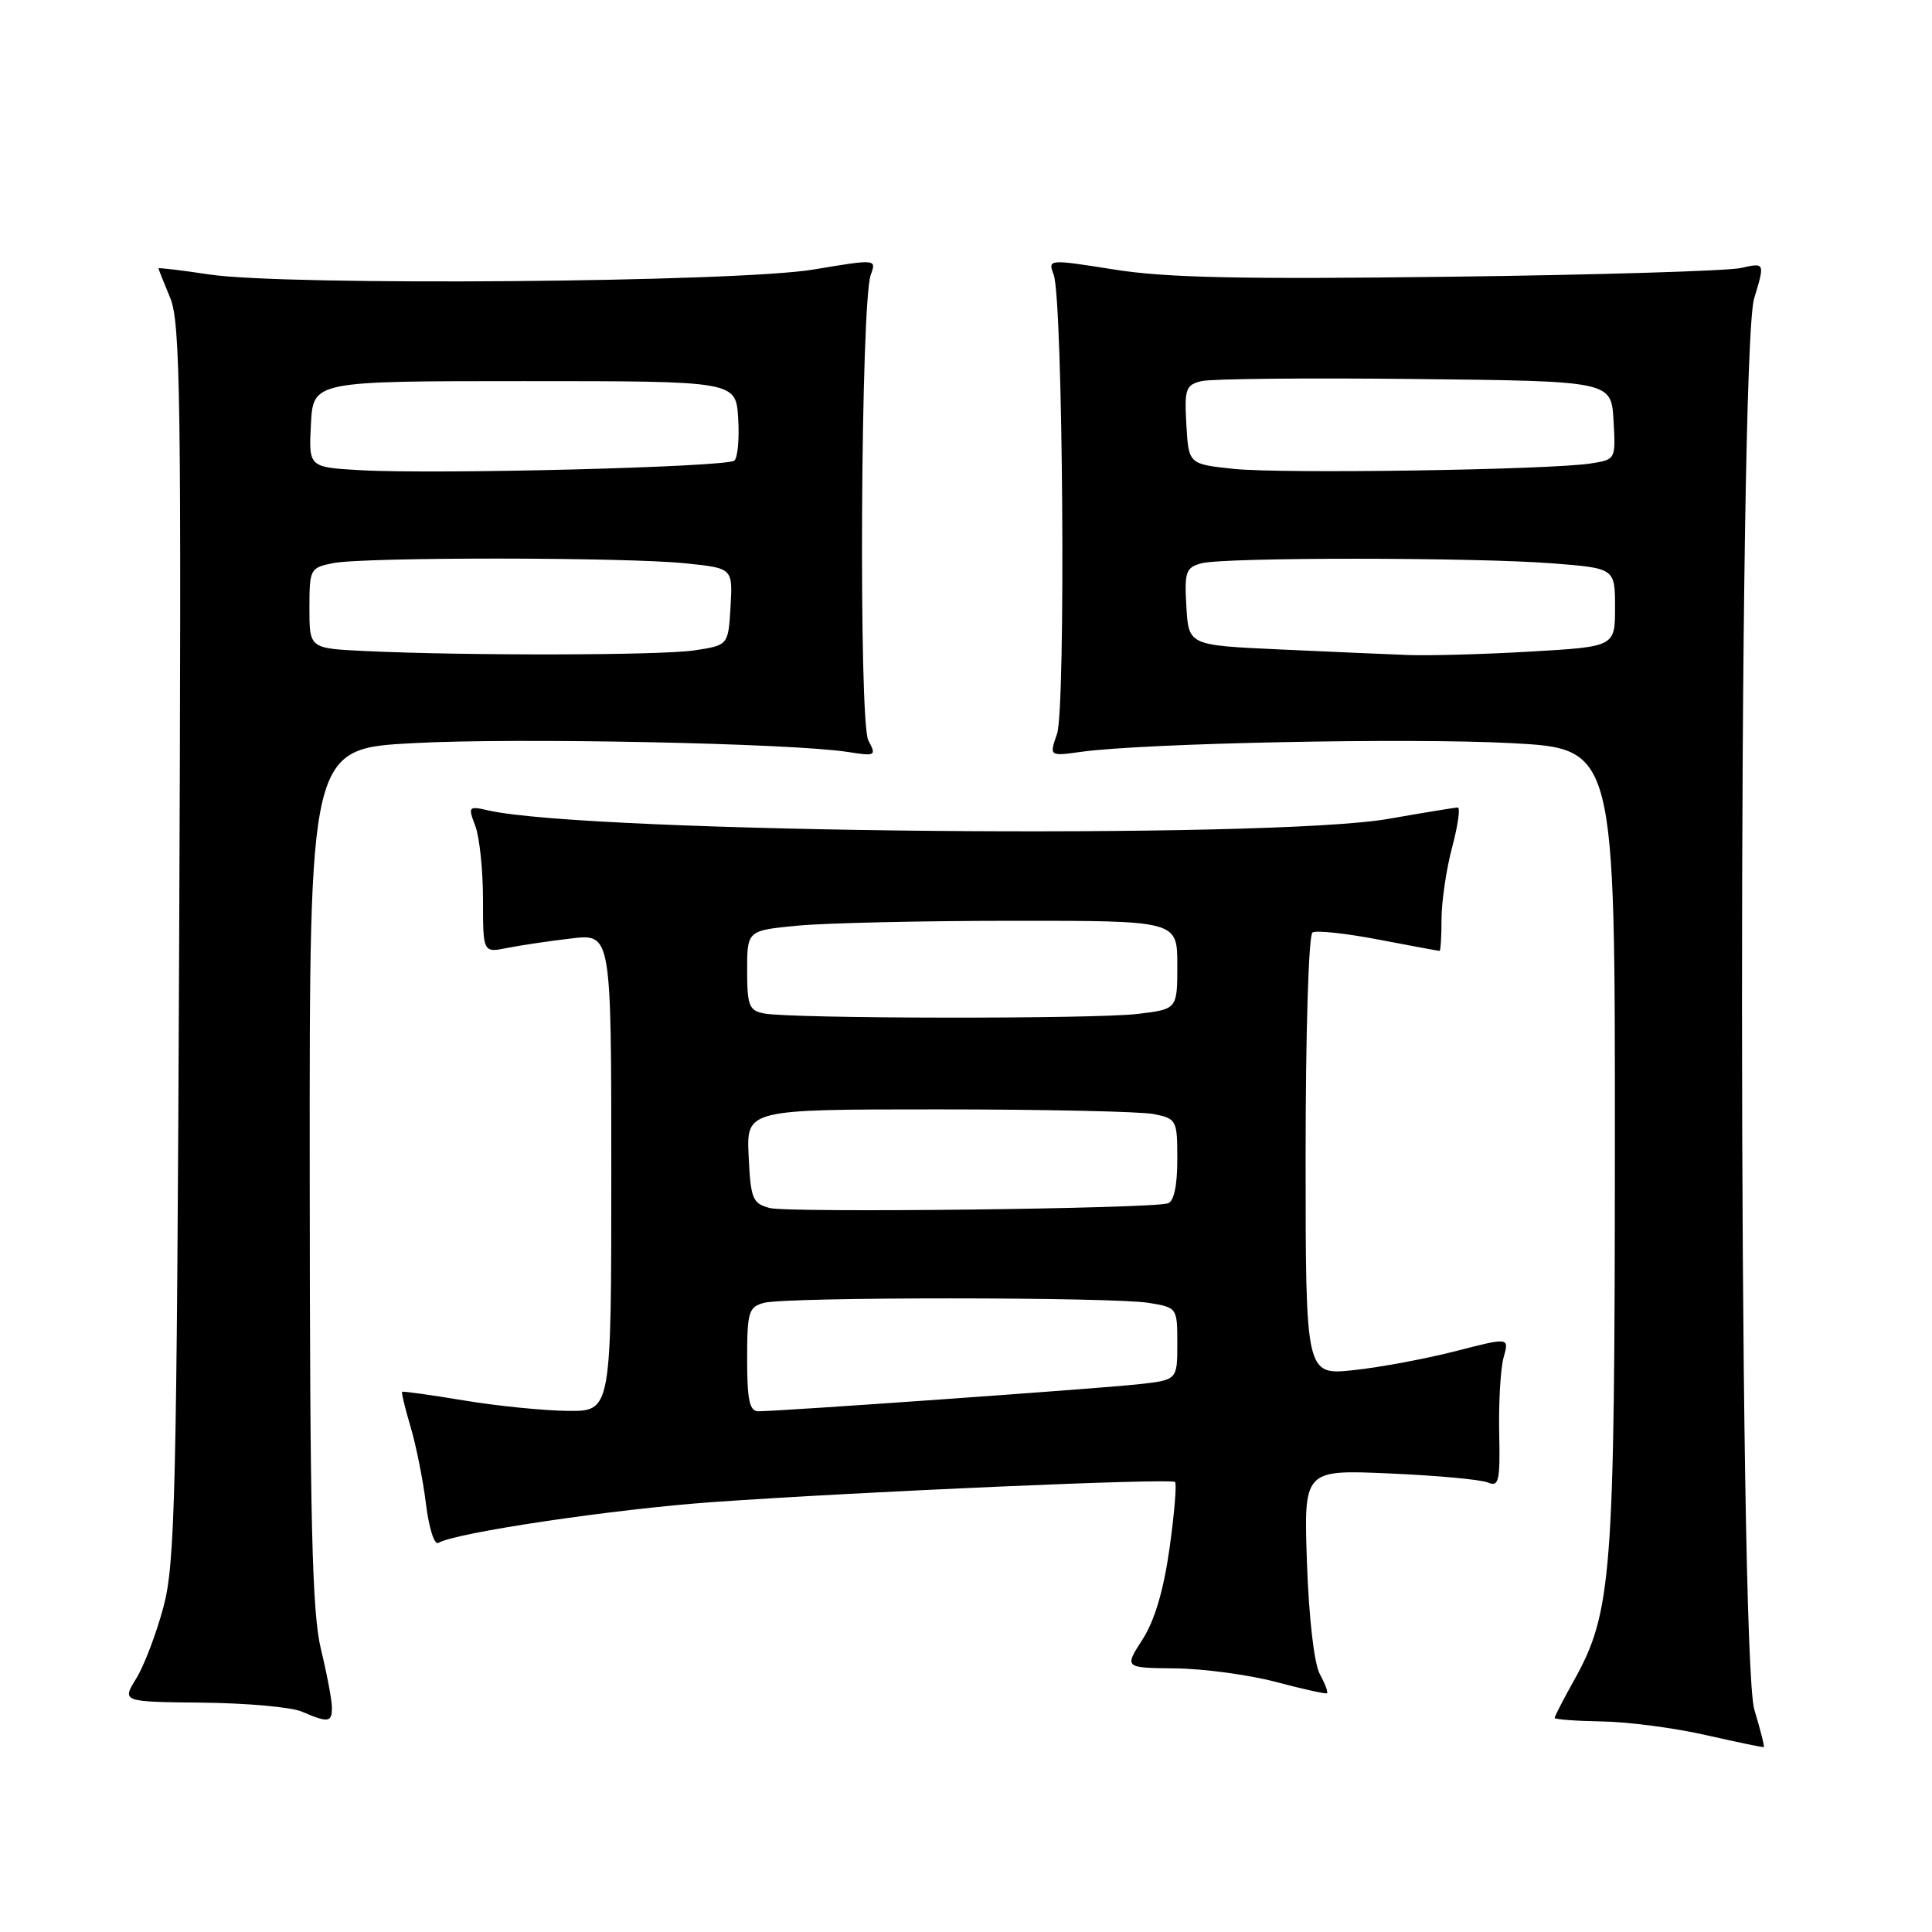 <?xml version="1.0" encoding="UTF-8" standalone="no"?>
<!DOCTYPE svg PUBLIC "-//W3C//DTD SVG 1.1//EN" "http://www.w3.org/Graphics/SVG/1.1/DTD/svg11.dtd" >
<svg xmlns="http://www.w3.org/2000/svg" xmlns:xlink="http://www.w3.org/1999/xlink" version="1.1" viewBox="0 0 256 256">
 <g >
 <path fill="currentColor"
d=" M 232.46 226.54 C 230.30 219.36 230.27 46.73 232.43 39.56 C 233.87 34.79 233.87 34.79 230.68 35.51 C 228.93 35.90 211.53 36.43 192.00 36.67 C 164.61 37.02 154.48 36.81 147.68 35.72 C 138.87 34.33 138.85 34.33 139.62 36.41 C 140.85 39.74 141.24 93.86 140.06 97.25 C 139.03 100.21 139.03 100.21 143.27 99.62 C 151.65 98.46 186.87 97.75 200.29 98.47 C 214.00 99.20 214.00 99.20 213.98 151.85 C 213.96 208.92 213.60 213.65 208.53 222.72 C 207.14 225.21 206.00 227.42 206.00 227.63 C 206.00 227.83 208.81 228.04 212.25 228.10 C 215.69 228.15 221.88 228.96 226.00 229.90 C 230.12 230.83 233.60 231.56 233.71 231.50 C 233.83 231.45 233.27 229.22 232.46 226.54 Z  M 43.98 226.25 C 43.98 225.29 43.32 221.80 42.52 218.50 C 41.35 213.63 41.06 201.79 41.04 155.85 C 41.00 99.20 41.00 99.20 54.75 98.47 C 68.40 97.73 104.97 98.48 112.35 99.64 C 116.04 100.22 116.15 100.15 115.06 98.11 C 113.76 95.68 114.05 40.01 115.38 36.41 C 116.15 34.33 116.12 34.32 107.82 35.71 C 97.69 37.41 38.00 37.90 27.75 36.37 C 24.04 35.81 21.00 35.45 21.00 35.56 C 21.00 35.67 21.70 37.42 22.55 39.46 C 23.91 42.73 24.05 52.83 23.74 124.83 C 23.42 198.20 23.20 207.15 21.66 212.93 C 20.71 216.47 19.09 220.74 18.04 222.43 C 16.15 225.50 16.15 225.50 26.82 225.61 C 32.70 225.67 38.62 226.20 40.00 226.80 C 43.50 228.31 44.00 228.24 43.98 226.25 Z  M 174.89 221.84 C 174.13 220.45 173.44 214.45 173.18 207.12 C 172.75 194.74 172.75 194.74 184.12 195.24 C 190.38 195.51 196.24 196.05 197.15 196.44 C 198.61 197.06 198.79 196.28 198.65 189.82 C 198.57 185.79 198.83 181.31 199.24 179.85 C 199.99 177.20 199.99 177.20 192.86 179.04 C 188.94 180.04 182.87 181.18 179.37 181.55 C 173.00 182.23 173.00 182.23 173.00 153.18 C 173.00 136.89 173.40 123.87 173.91 123.56 C 174.40 123.25 178.34 123.67 182.66 124.50 C 186.97 125.32 190.61 126.00 190.75 126.00 C 190.89 126.00 191.01 124.09 191.01 121.75 C 191.02 119.41 191.65 115.14 192.42 112.25 C 193.19 109.36 193.52 107.00 193.16 107.00 C 192.80 107.00 188.68 107.68 184.00 108.50 C 168.48 111.23 78.00 110.39 64.73 107.39 C 62.07 106.78 62.00 106.87 62.98 109.44 C 63.54 110.92 64.00 115.31 64.00 119.19 C 64.00 126.25 64.00 126.25 67.20 125.61 C 68.96 125.26 72.78 124.69 75.70 124.35 C 81.00 123.72 81.00 123.72 81.00 155.36 C 81.00 187.00 81.00 187.00 75.25 186.95 C 72.09 186.92 65.90 186.30 61.50 185.57 C 57.10 184.84 53.40 184.32 53.29 184.42 C 53.17 184.51 53.67 186.60 54.40 189.05 C 55.13 191.50 56.05 196.09 56.44 199.26 C 56.84 202.51 57.56 204.77 58.10 204.44 C 60.27 203.09 81.46 199.95 94.50 199.03 C 114.42 197.63 155.19 195.86 155.70 196.37 C 155.94 196.61 155.61 200.56 154.97 205.15 C 154.18 210.74 153.00 214.74 151.38 217.25 C 148.97 221.00 148.97 221.00 155.74 221.07 C 159.46 221.11 165.43 221.91 169.00 222.85 C 172.57 223.80 175.65 224.48 175.83 224.37 C 176.01 224.26 175.59 223.12 174.89 221.84 Z  M 169.50 86.05 C 157.50 85.50 157.50 85.50 157.20 80.38 C 156.93 75.76 157.13 75.20 159.20 74.64 C 162.24 73.83 195.26 73.84 205.75 74.65 C 214.00 75.30 214.00 75.30 214.00 80.50 C 214.00 85.69 214.00 85.69 202.75 86.34 C 196.56 86.70 189.25 86.90 186.50 86.79 C 183.75 86.69 176.10 86.35 169.50 86.05 Z  M 163.50 62.13 C 157.50 61.50 157.50 61.50 157.20 56.28 C 156.93 51.55 157.11 51.01 159.20 50.50 C 160.46 50.19 173.20 50.06 187.50 50.22 C 213.50 50.50 213.50 50.50 213.80 55.70 C 214.10 60.88 214.09 60.89 210.80 61.41 C 205.34 62.26 169.94 62.80 163.50 62.13 Z  M 48.25 86.26 C 41.00 85.91 41.00 85.91 41.00 80.58 C 41.00 75.41 41.09 75.23 44.12 74.62 C 48.24 73.80 82.98 73.82 90.90 74.65 C 97.09 75.29 97.09 75.29 96.80 80.40 C 96.50 85.50 96.50 85.50 92.00 86.18 C 87.48 86.85 61.80 86.90 48.25 86.26 Z  M 47.70 62.30 C 40.90 61.91 40.90 61.91 41.20 56.20 C 41.50 50.50 41.50 50.50 69.50 50.50 C 97.50 50.50 97.50 50.50 97.81 55.39 C 97.98 58.08 97.76 60.62 97.31 61.03 C 96.37 61.89 57.79 62.88 47.70 62.30 Z  M 99.00 180.12 C 99.00 173.82 99.19 173.18 101.25 172.63 C 104.22 171.84 147.43 171.85 152.25 172.64 C 155.98 173.26 156.00 173.29 156.00 178.06 C 156.00 182.86 156.00 182.86 150.75 183.43 C 145.54 184.00 103.34 187.00 100.49 187.00 C 99.32 187.00 99.00 185.54 99.00 180.12 Z  M 102.00 160.07 C 99.72 159.47 99.47 158.88 99.20 153.21 C 98.90 147.00 98.90 147.00 124.33 147.00 C 138.31 147.00 151.16 147.28 152.88 147.62 C 155.91 148.23 156.00 148.40 156.00 153.66 C 156.00 157.11 155.55 159.20 154.75 159.45 C 152.45 160.17 104.53 160.72 102.00 160.07 Z  M 101.25 134.29 C 99.26 133.91 99.00 133.26 99.00 128.58 C 99.00 123.29 99.00 123.29 105.75 122.65 C 109.46 122.30 122.29 122.01 134.25 122.01 C 156.00 122.00 156.00 122.00 156.00 127.86 C 156.00 133.72 156.00 133.72 150.75 134.35 C 145.02 135.04 104.88 134.99 101.25 134.29 Z "/>
</g>
</svg>